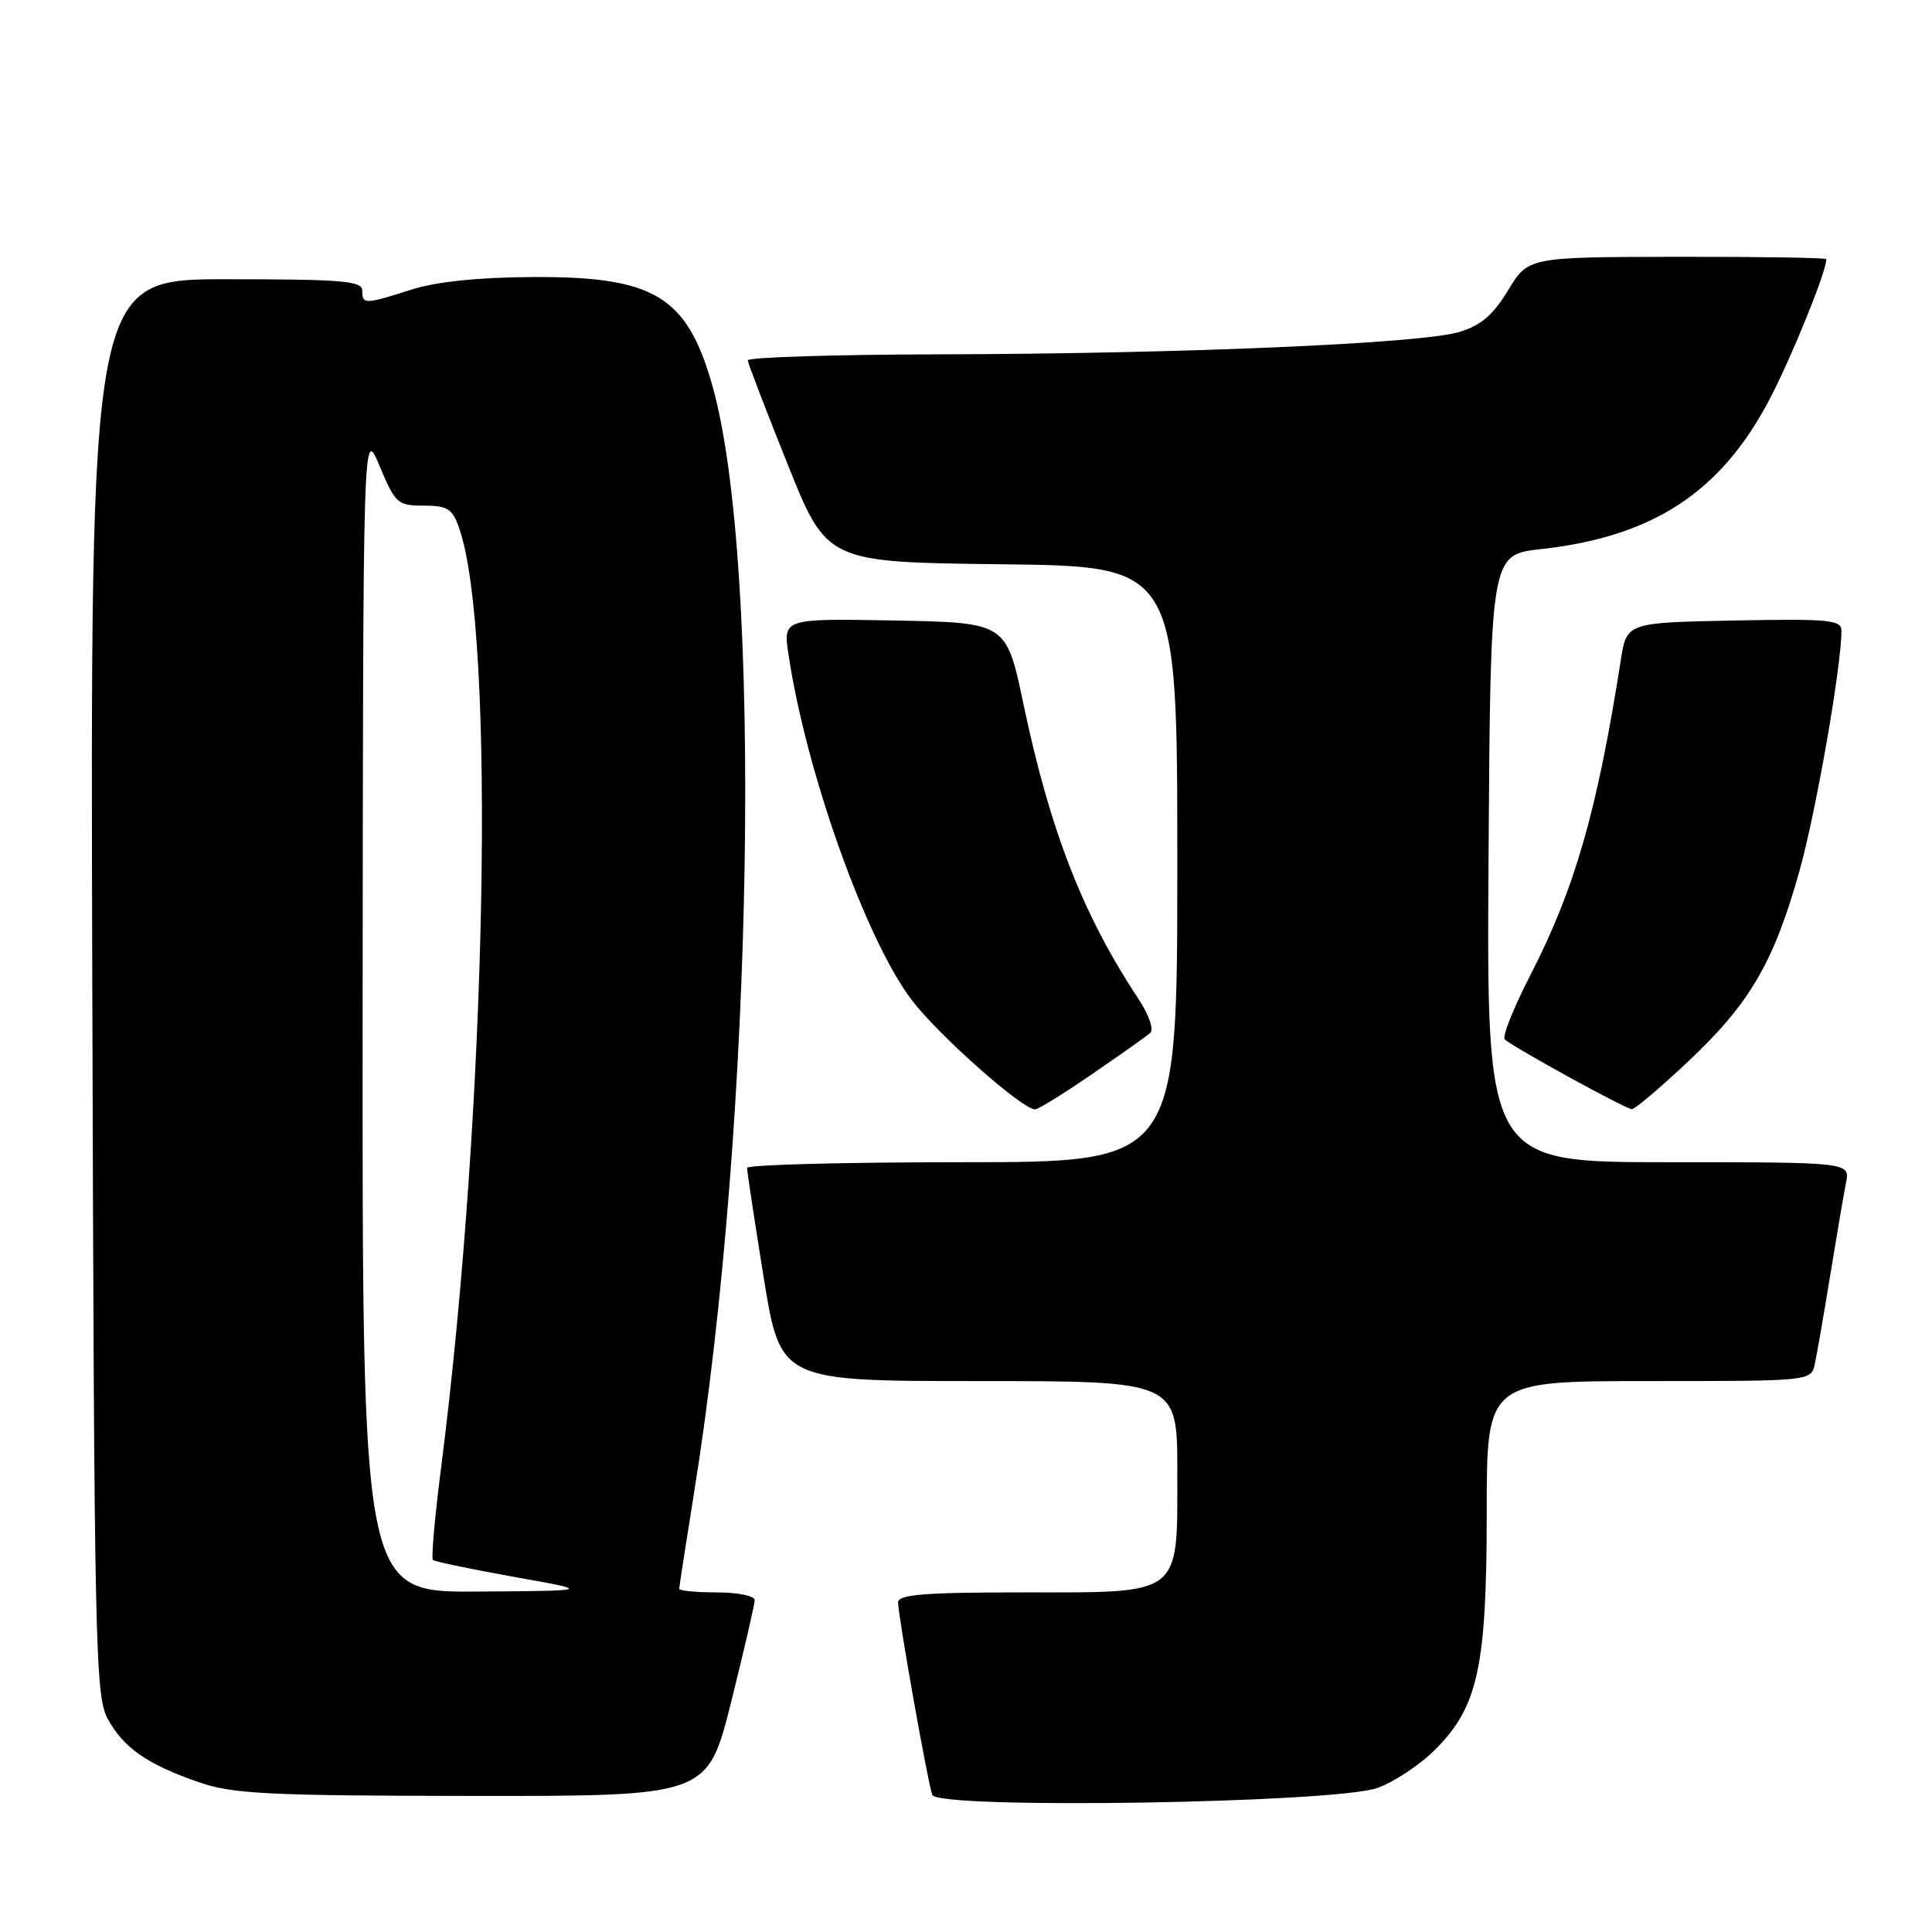 <?xml version="1.0" encoding="UTF-8" standalone="no"?>
<!DOCTYPE svg PUBLIC "-//W3C//DTD SVG 1.1//EN" "http://www.w3.org/Graphics/SVG/1.1/DTD/svg11.dtd" >
<svg xmlns="http://www.w3.org/2000/svg" xmlns:xlink="http://www.w3.org/1999/xlink" version="1.1" viewBox="0 0 256 256">
 <g >
 <path fill="currentColor"
d=" M 182.49 236.92 C 184.69 236.15 188.15 233.85 190.19 231.81 C 195.85 226.15 197.00 220.84 197.00 200.32 C 197.00 183.00 197.00 183.00 218.48 183.00 C 239.94 183.00 239.96 183.00 240.47 180.75 C 240.74 179.51 241.66 174.22 242.51 169.00 C 243.36 163.78 244.30 158.26 244.60 156.75 C 245.16 154.00 245.16 154.00 221.07 154.00 C 196.98 154.00 196.98 154.00 197.24 113.75 C 197.50 73.50 197.50 73.50 204.18 72.76 C 218.99 71.13 228.00 65.24 234.44 52.98 C 237.38 47.38 242.00 36.00 242.00 34.34 C 242.00 34.15 233.11 34.01 222.25 34.03 C 202.50 34.06 202.50 34.06 199.83 38.46 C 197.83 41.77 196.21 43.14 193.33 44.00 C 188.24 45.52 156.58 46.88 124.75 46.95 C 110.59 46.98 99.03 47.34 99.08 47.75 C 99.12 48.16 101.49 54.35 104.36 61.50 C 109.56 74.50 109.56 74.50 132.78 74.77 C 156.00 75.04 156.00 75.04 156.00 114.52 C 156.00 154.00 156.00 154.00 127.50 154.00 C 111.82 154.00 98.99 154.34 98.99 154.75 C 98.98 155.16 99.97 161.69 101.19 169.25 C 103.41 183.00 103.41 183.00 129.71 183.00 C 156.00 183.00 156.00 183.00 156.00 195.00 C 156.00 211.64 156.82 211.00 135.50 211.00 C 122.47 211.00 119.00 211.28 119.00 212.33 C 119.00 214.07 122.91 236.11 123.53 237.83 C 124.21 239.76 176.71 238.94 182.49 236.92 Z  M 96.88 225.53 C 98.59 218.67 100.00 212.59 100.00 212.03 C 100.00 211.46 97.75 211.00 95.00 211.00 C 92.25 211.00 90.00 210.78 90.00 210.52 C 90.00 210.26 90.89 204.52 91.97 197.77 C 99.89 148.58 101.10 74.62 94.37 51.02 C 91.01 39.22 86.66 36.61 70.50 36.71 C 63.33 36.75 57.76 37.33 54.50 38.38 C 48.33 40.35 48.00 40.36 48.00 38.50 C 48.00 37.22 45.33 37.00 29.98 37.00 C 11.96 37.00 11.96 37.00 12.23 130.75 C 12.48 218.27 12.62 224.72 14.27 227.74 C 16.39 231.62 19.50 233.79 26.37 236.16 C 30.84 237.71 35.48 237.94 62.63 237.97 C 93.75 238.00 93.75 238.00 96.88 225.53 Z  M 144.70 142.33 C 148.44 139.77 151.91 137.31 152.41 136.87 C 152.93 136.42 152.23 134.44 150.76 132.21 C 143.48 121.21 139.12 110.01 135.62 93.32 C 133.35 82.50 133.35 82.50 118.56 82.22 C 103.76 81.95 103.76 81.95 104.48 86.72 C 106.80 102.27 114.70 124.44 120.78 132.47 C 124.27 137.09 135.44 147.00 137.15 147.00 C 137.57 147.00 140.96 144.90 144.70 142.33 Z  M 223.79 140.56 C 231.88 132.93 235.04 127.51 238.43 115.44 C 240.62 107.63 244.00 88.33 244.00 83.59 C 244.00 82.13 242.44 81.98 229.77 82.22 C 215.54 82.50 215.54 82.50 214.76 87.50 C 211.62 107.52 208.67 117.77 202.74 129.29 C 200.54 133.57 199.03 137.36 199.39 137.72 C 200.35 138.68 215.38 146.94 216.23 146.97 C 216.63 146.99 220.03 144.10 223.79 140.56 Z  M 48.05 133.75 C 48.11 56.50 48.11 56.50 50.30 61.75 C 52.38 66.72 52.69 67.00 56.15 67.00 C 59.31 67.00 59.95 67.40 60.85 70.01 C 65.72 83.97 64.51 146.90 58.46 194.39 C 57.62 200.93 57.13 206.46 57.36 206.69 C 57.59 206.92 62.44 207.93 68.14 208.95 C 78.50 210.79 78.50 210.79 63.25 210.89 C 48.00 211.00 48.00 211.00 48.05 133.75 Z "/>
</g>
</svg>